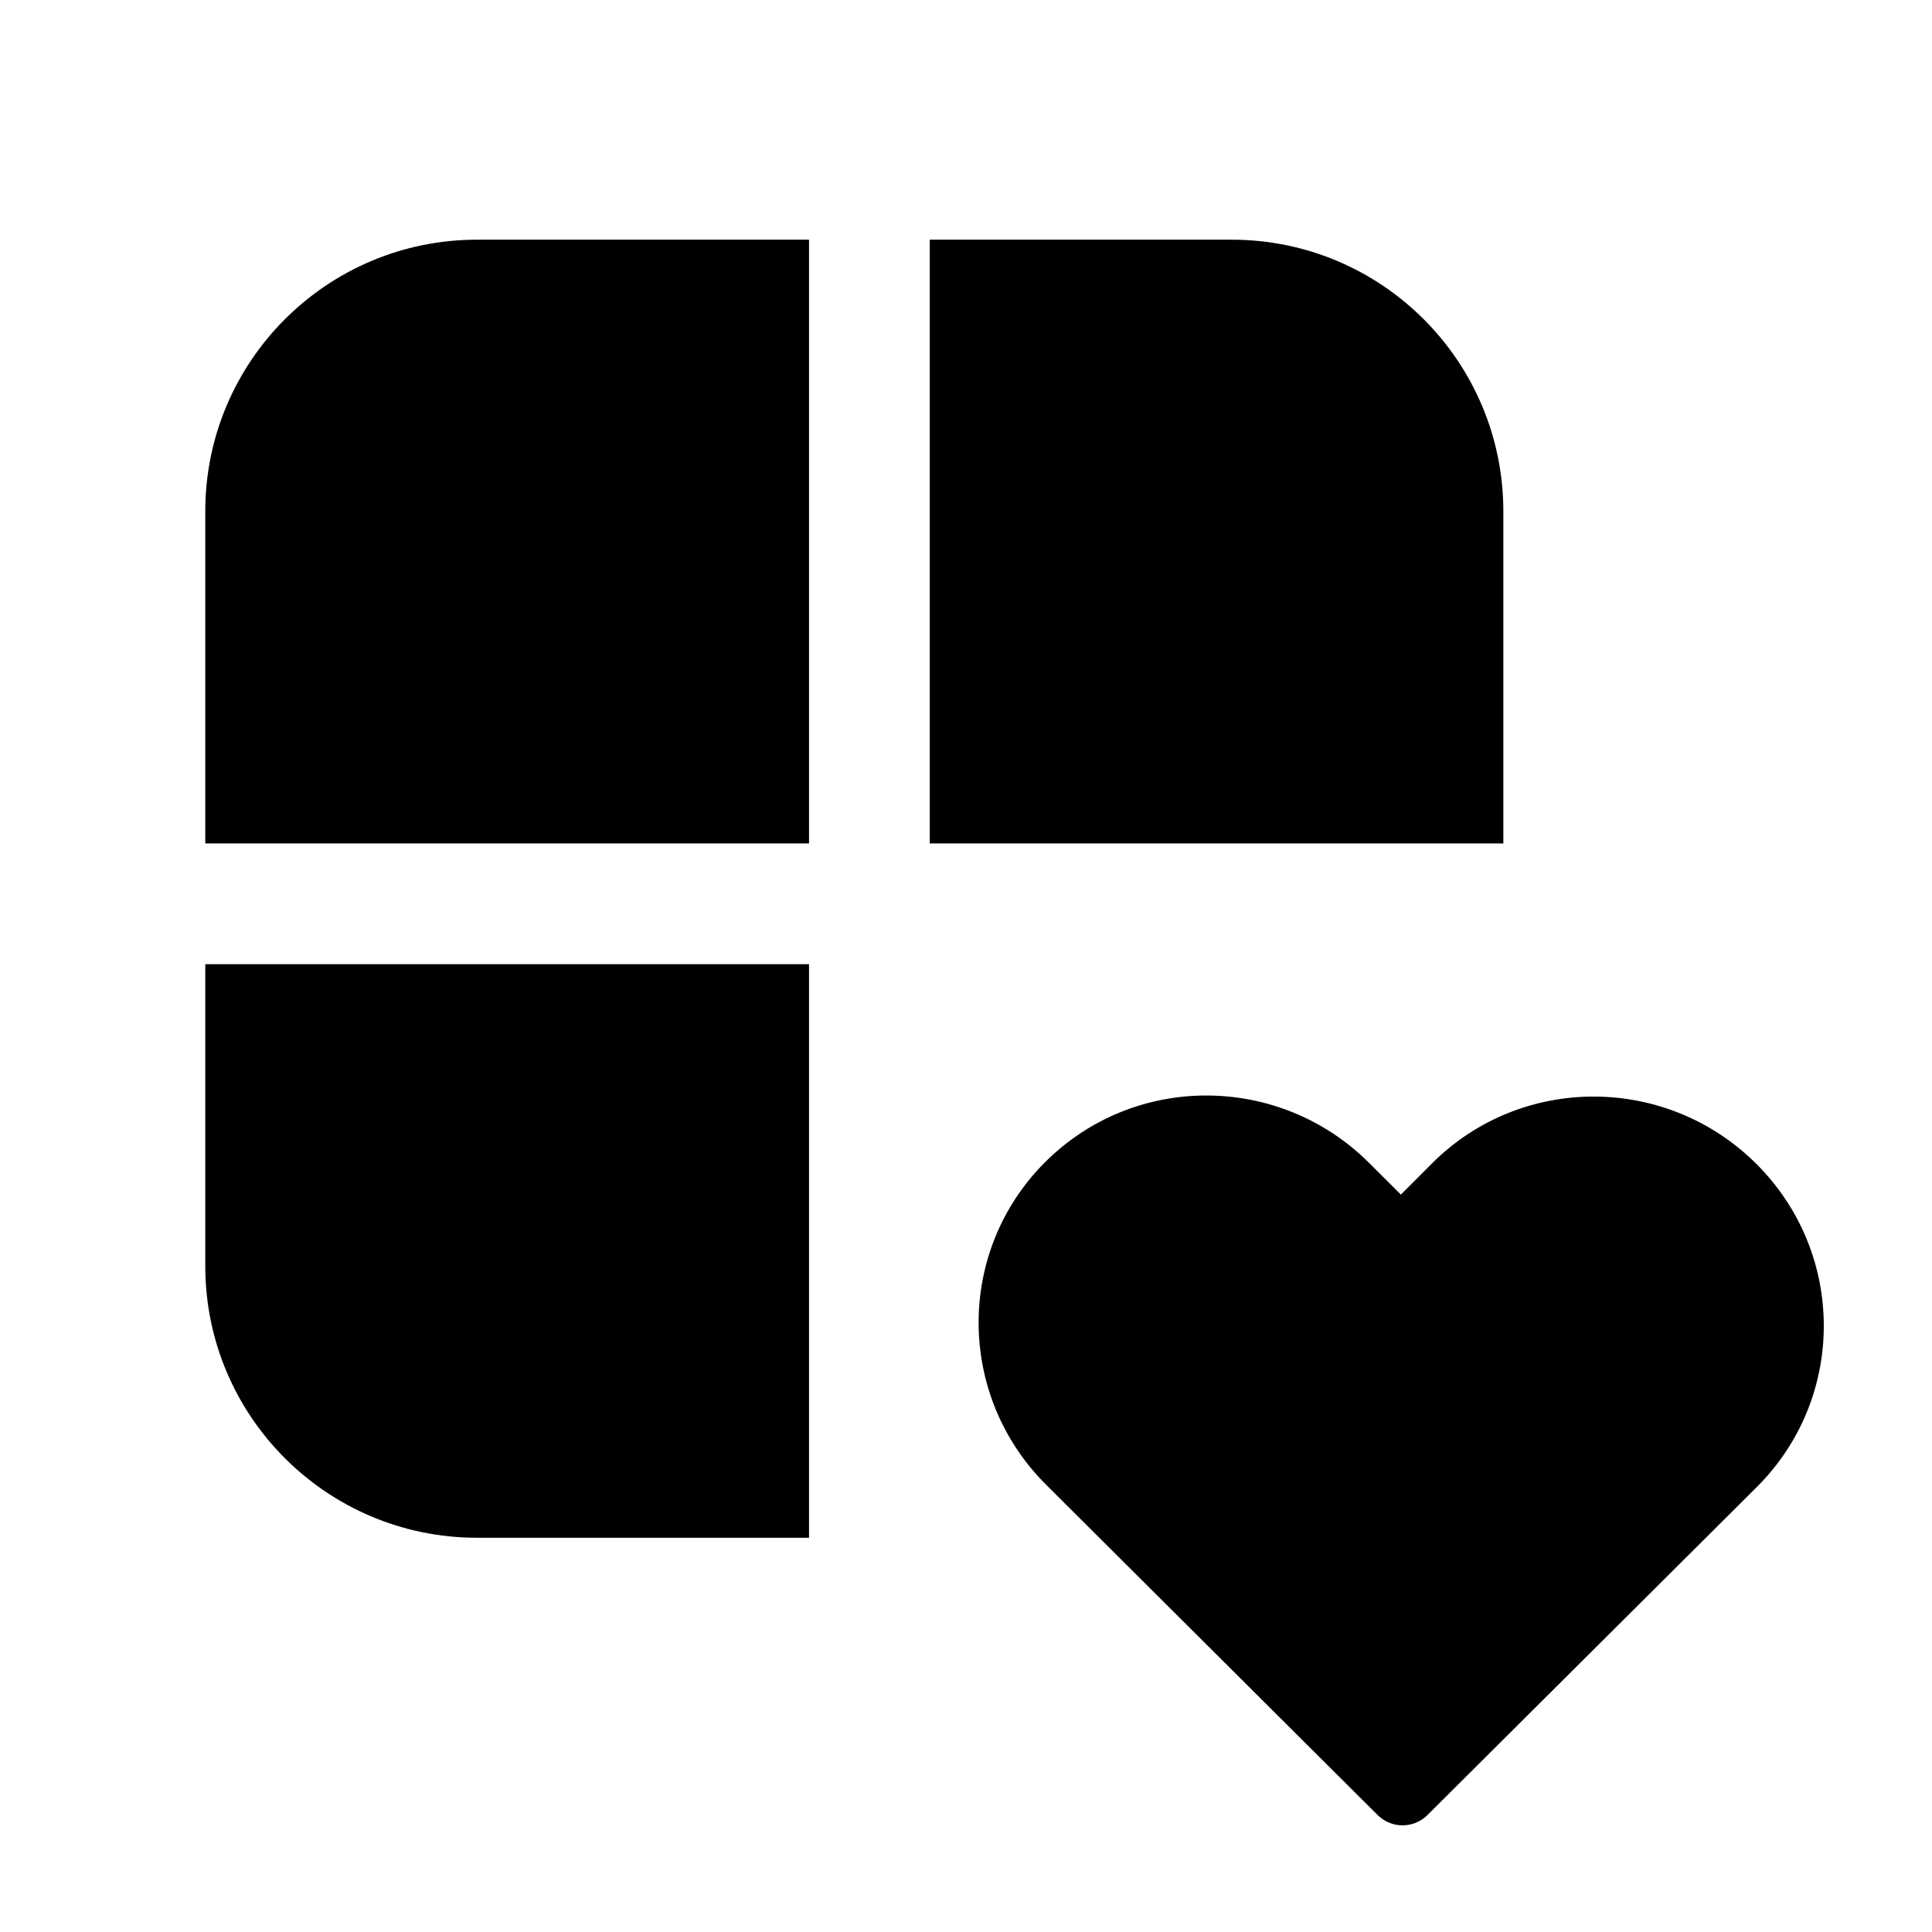 <?xml version="1.0" encoding="UTF-8" standalone="no"?>
<svg
   width="32"
   height="32"
   viewBox="0 0 32 32"
   fill="none"
   version="1.1"
   id="svg1"
   sodipodi:docname="FieldInternal.svg"
   inkscape:version="1.3.2 (091e20e, 2023-11-25, custom)"
   xmlns:inkscape="http://www.inkscape.org/namespaces/inkscape"
   xmlns:sodipodi="http://sodipodi.sourceforge.net/DTD/sodipodi-0.dtd"
   xmlns="http://www.w3.org/2000/svg"
   xmlns:svg="http://www.w3.org/2000/svg">
  <defs
     id="defs1" />
  <sodipodi:namedview
     id="namedview1"
     pagecolor="#ffffff"
     bordercolor="#000000"
     borderopacity="0.25"
     inkscape:showpageshadow="2"
     inkscape:pageopacity="0.0"
     inkscape:pagecheckerboard="0"
     inkscape:deskcolor="#d1d1d1"
     inkscape:zoom="25.4375"
     inkscape:cx="15.941032"
     inkscape:cy="16"
     inkscape:window-width="1920"
     inkscape:window-height="1010"
     inkscape:window-x="-6"
     inkscape:window-y="-6"
     inkscape:window-maximized="1"
     inkscape:current-layer="svg1" />
  <path
     d="m 19.99,18.145 c -0.97,-0.003 -1.938,0.365 -2.677,1.101 -1.477,1.473 -1.471,3.865 0.012,5.344 l 5.493,5.473 c 0.228,0.227 0.597,0.227 0.825,0 l 5.463,-5.441 c 1.474,-1.477 1.469,-3.865 -0.015,-5.344 -1.486,-1.482 -3.889,-1.488 -5.369,-0.012 l -0.519,0.52 -0.529,-0.527 c -0.742,-0.74 -1.714,-1.111 -2.684,-1.114 z"
     style="fill:#000000;stroke-width:1.273"
     id="path5" />
  <path
     id="path4"
     style="fill:#000000"
     d="m 7.9,3.97 c -2.485,0 -4.5,2.015 -4.5,4.5 v 5.5 h 10 v -10 z m 7.5,0 v 10 h 9.5 v -5.5 c 0,-2.485 -2.015,-4.5 -4.5,-4.5 z m -12,12 v 5 c 0,2.485 2.015,4.5 4.5,4.5 h 5.5 v -9.5 z" />
</svg>
